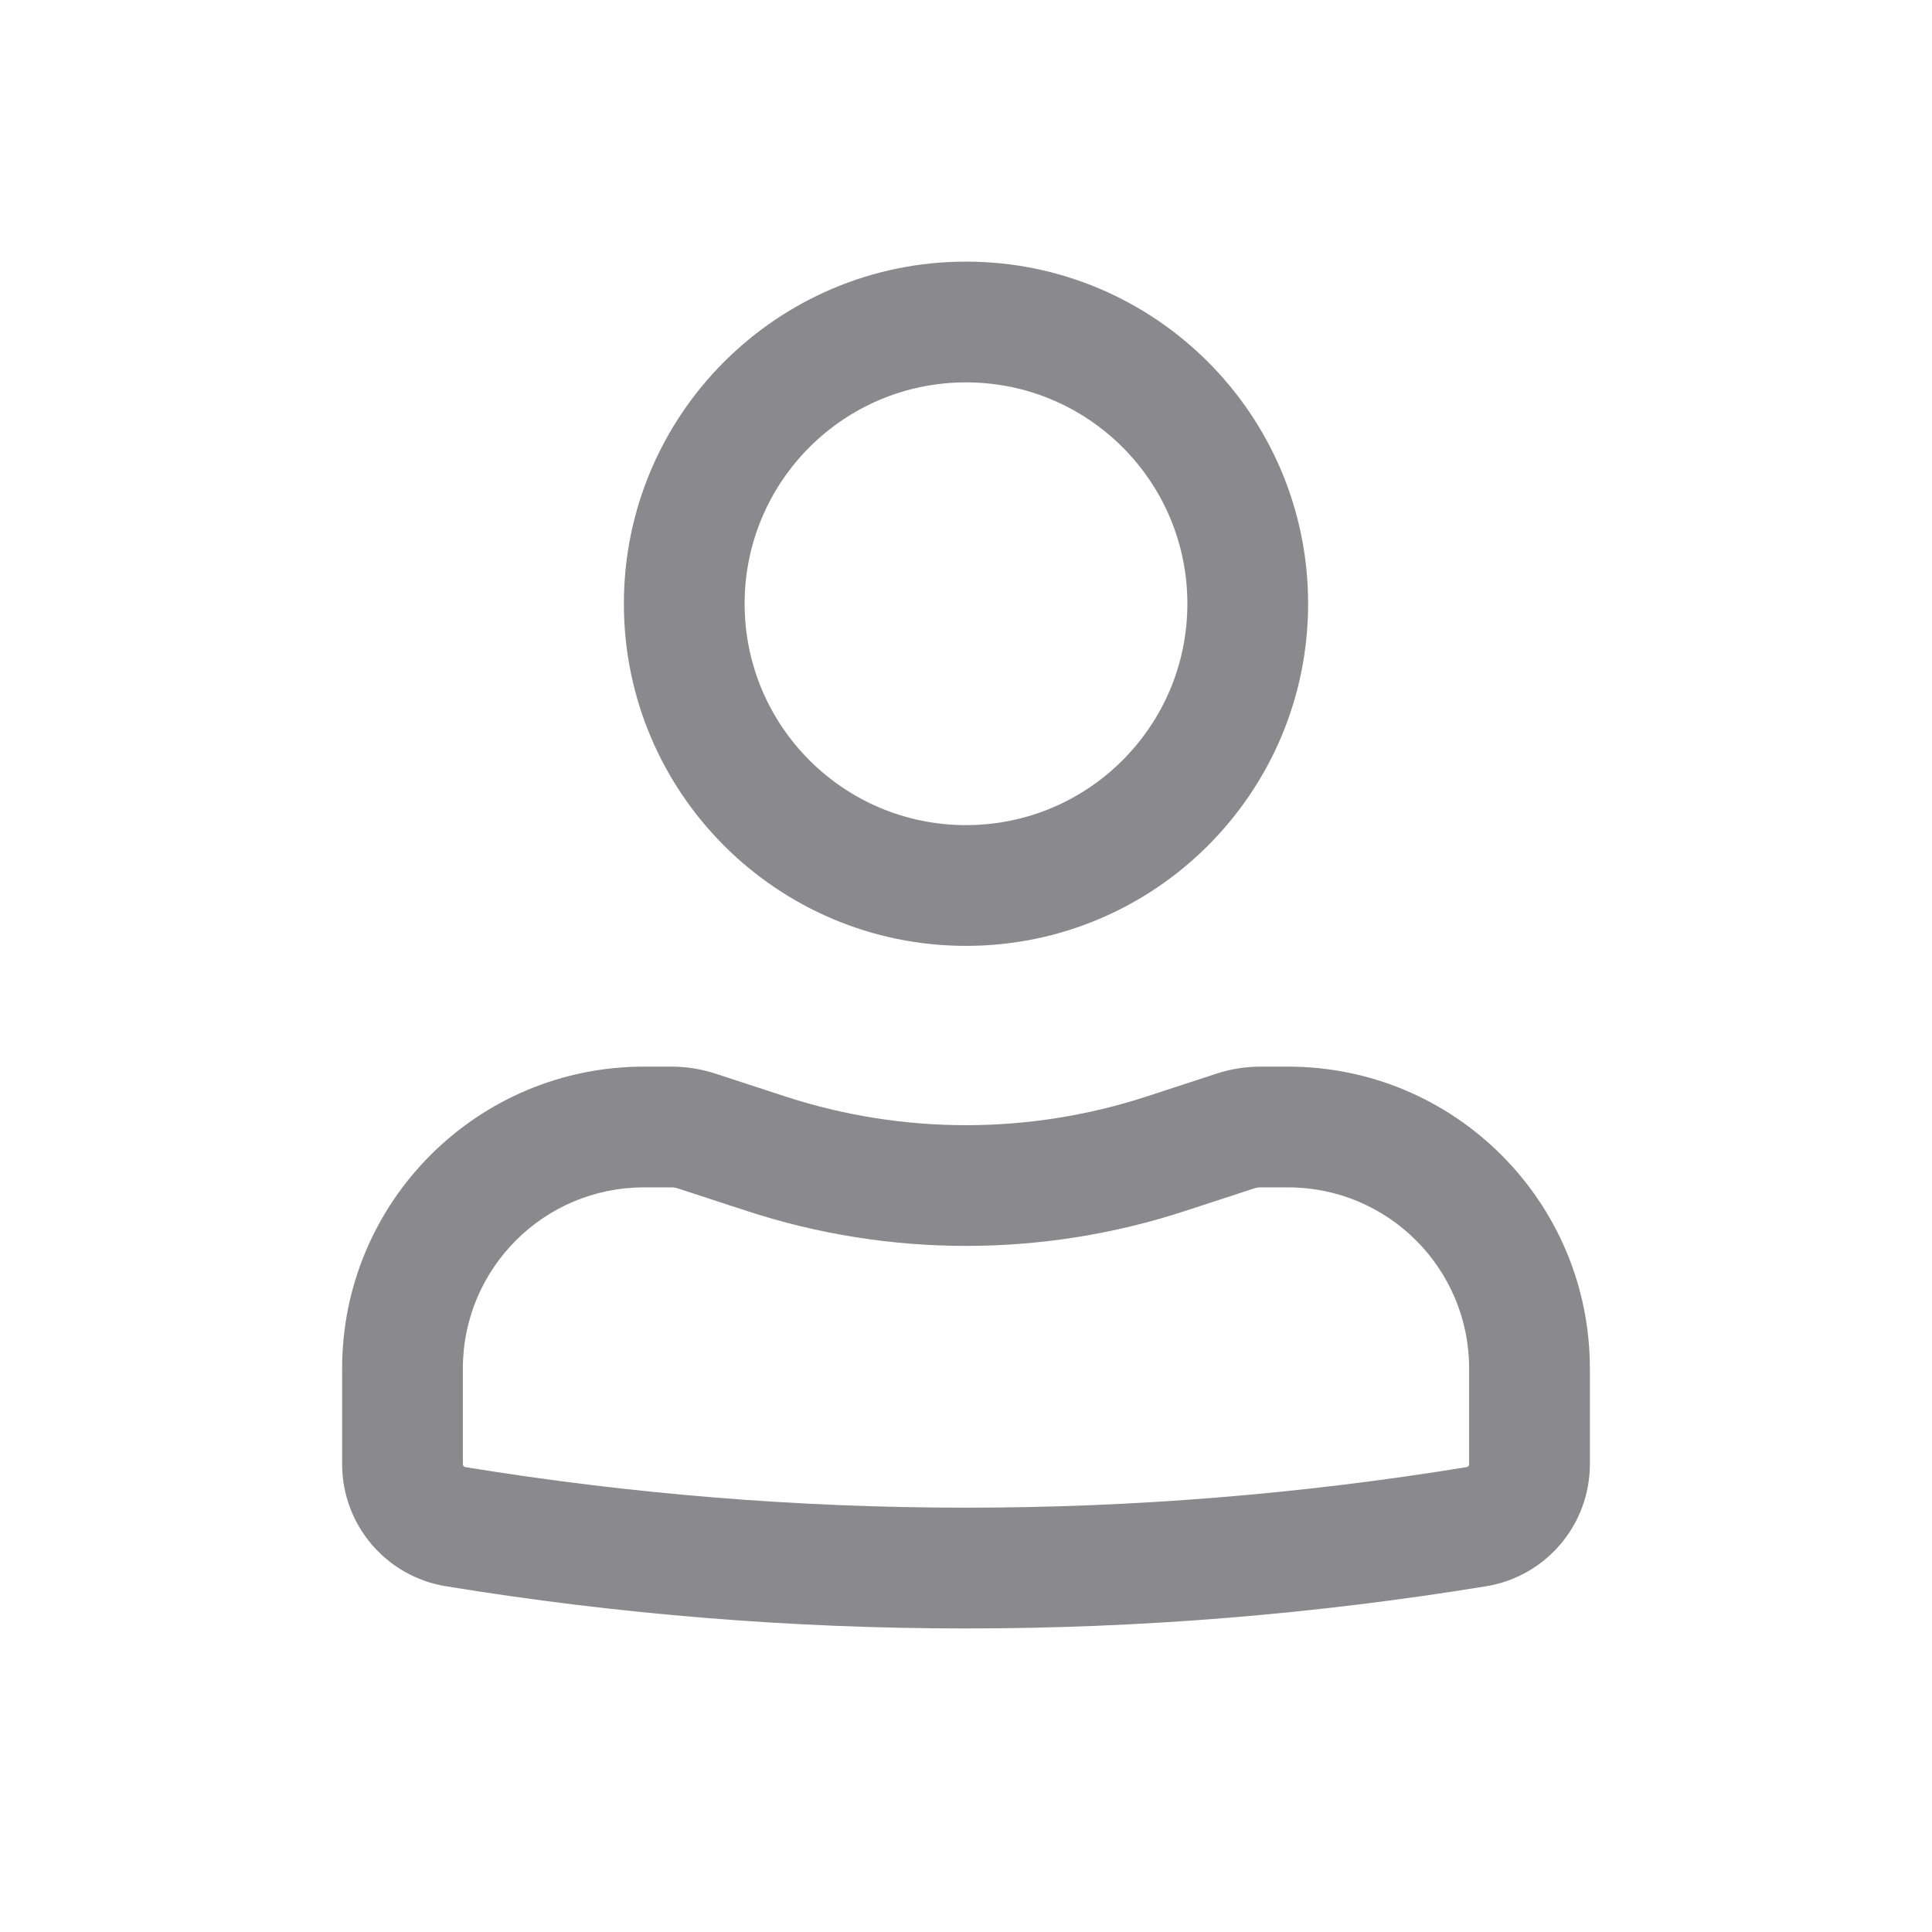 <svg width="24" height="24" viewBox="0 0 24 24" fill="none" xmlns="http://www.w3.org/2000/svg">
<path fill-rule="evenodd" clip-rule="evenodd" d="M7.75 7.5C7.75 5.153 9.653 3.25 12 3.25C14.347 3.25 16.25 5.153 16.25 7.5C16.25 9.847 14.347 11.75 12 11.75C9.653 11.75 7.75 9.847 7.75 7.5ZM12 4.75C10.481 4.75 9.25 5.981 9.25 7.5C9.25 9.019 10.481 10.25 12 10.25C13.519 10.25 14.75 9.019 14.75 7.5C14.75 5.981 13.519 4.75 12 4.75Z" fill="#8A8A8E"/>
<path fill-rule="evenodd" clip-rule="evenodd" d="M8 14.75C6.757 14.75 5.75 15.757 5.75 17V18.188C5.75 18.206 5.763 18.222 5.781 18.225C9.9 18.897 14.1 18.897 18.219 18.225C18.237 18.222 18.25 18.206 18.25 18.188V17C18.25 15.757 17.243 14.75 16 14.75H15.659C15.633 14.75 15.607 14.754 15.582 14.762L14.716 15.045C12.951 15.621 11.049 15.621 9.284 15.045L8.418 14.762C8.393 14.754 8.367 14.75 8.341 14.75H8ZM4.25 17C4.25 14.929 5.929 13.25 8 13.25H8.341C8.525 13.25 8.709 13.279 8.884 13.336L9.75 13.619C11.212 14.097 12.788 14.097 14.25 13.619L15.116 13.336C15.291 13.279 15.475 13.25 15.659 13.25H16C18.071 13.25 19.75 14.929 19.75 17V18.188C19.75 18.942 19.204 19.584 18.461 19.705C14.182 20.404 9.818 20.404 5.539 19.705C4.796 19.584 4.25 18.942 4.25 18.188V17Z" fill="#8A8A8E"/>
</svg>
